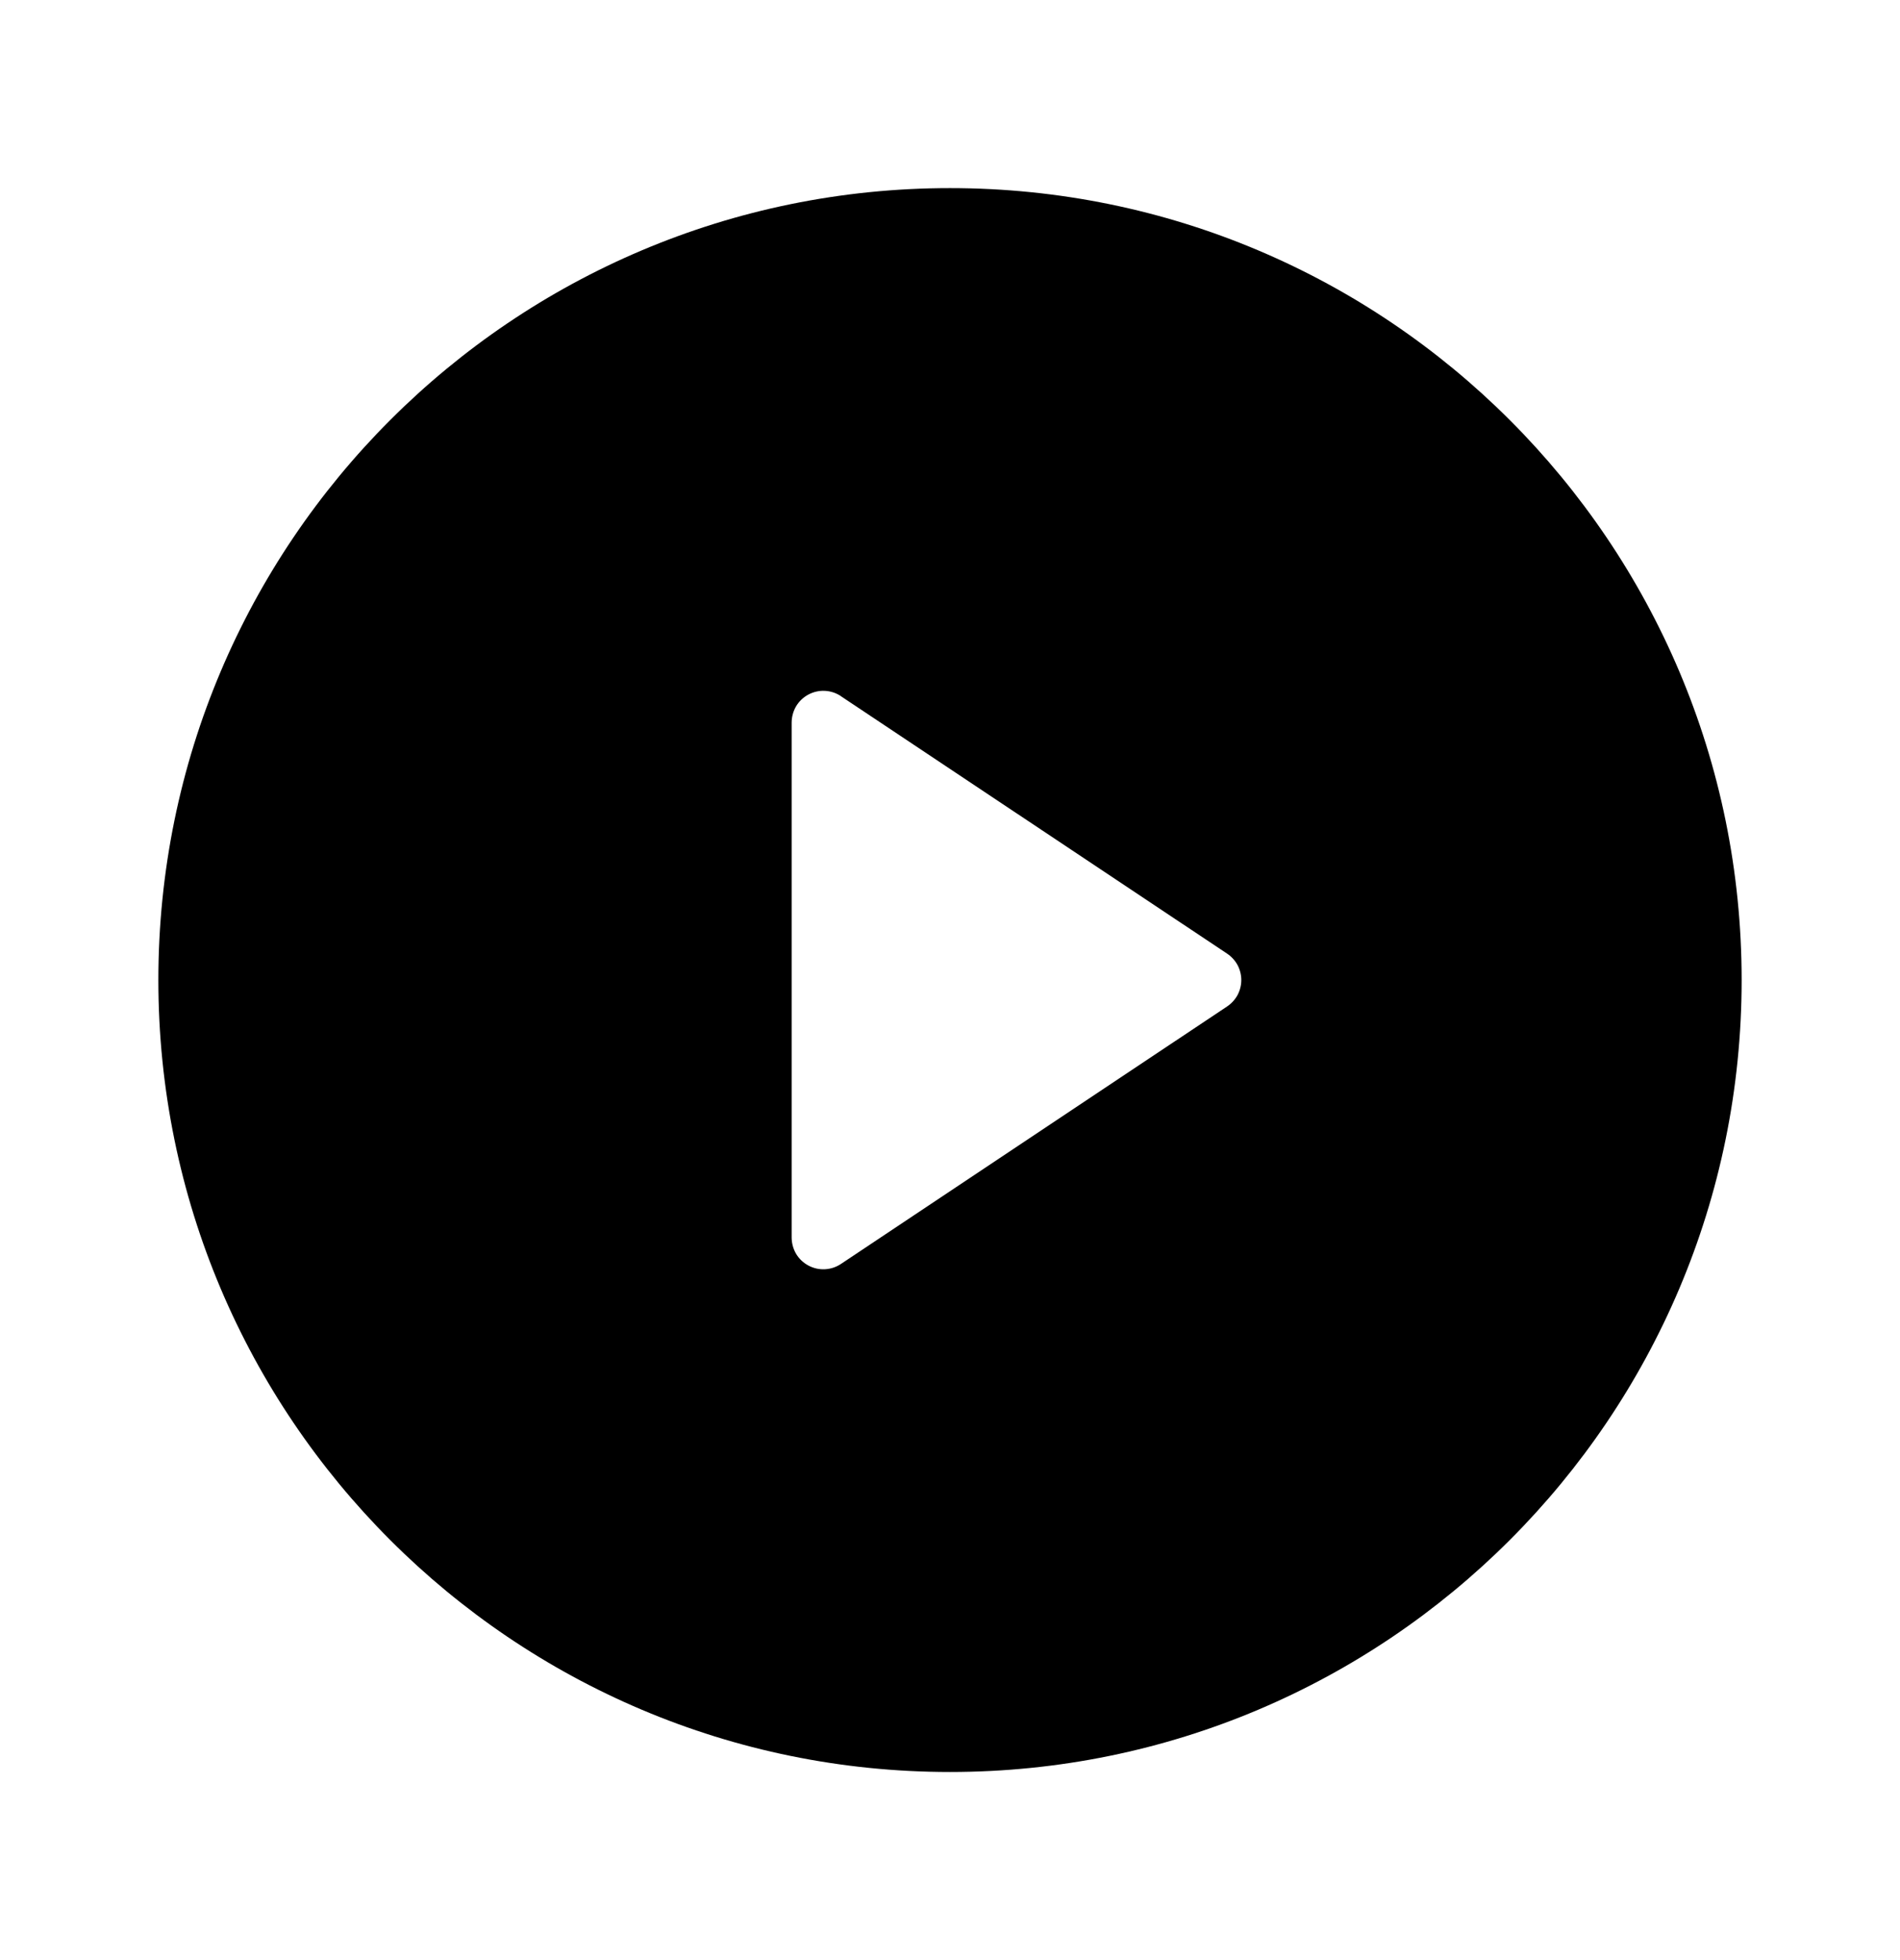 <svg width="32" height="33" viewBox="0 0 32 33" fill="none" xmlns="http://www.w3.org/2000/svg">
<path d="M16 29.833C8.636 29.833 2.667 23.864 2.667 16.5C2.667 9.136 8.636 3.167 16 3.167C23.364 3.167 29.333 9.136 29.333 16.5C29.333 23.864 23.364 29.833 16 29.833ZM14.163 11.72C14.082 11.666 13.989 11.636 13.893 11.631C13.796 11.626 13.701 11.648 13.616 11.693C13.53 11.739 13.459 11.806 13.409 11.889C13.36 11.972 13.334 12.066 13.333 12.163V20.837C13.334 20.934 13.36 21.028 13.409 21.111C13.459 21.194 13.53 21.261 13.616 21.307C13.701 21.352 13.796 21.374 13.893 21.369C13.989 21.364 14.082 21.334 14.163 21.28L20.668 16.944C20.741 16.895 20.801 16.829 20.843 16.752C20.884 16.674 20.906 16.588 20.906 16.5C20.906 16.412 20.884 16.326 20.843 16.248C20.801 16.171 20.741 16.105 20.668 16.056L14.161 11.72H14.163Z" fill="black"/>
</svg>
